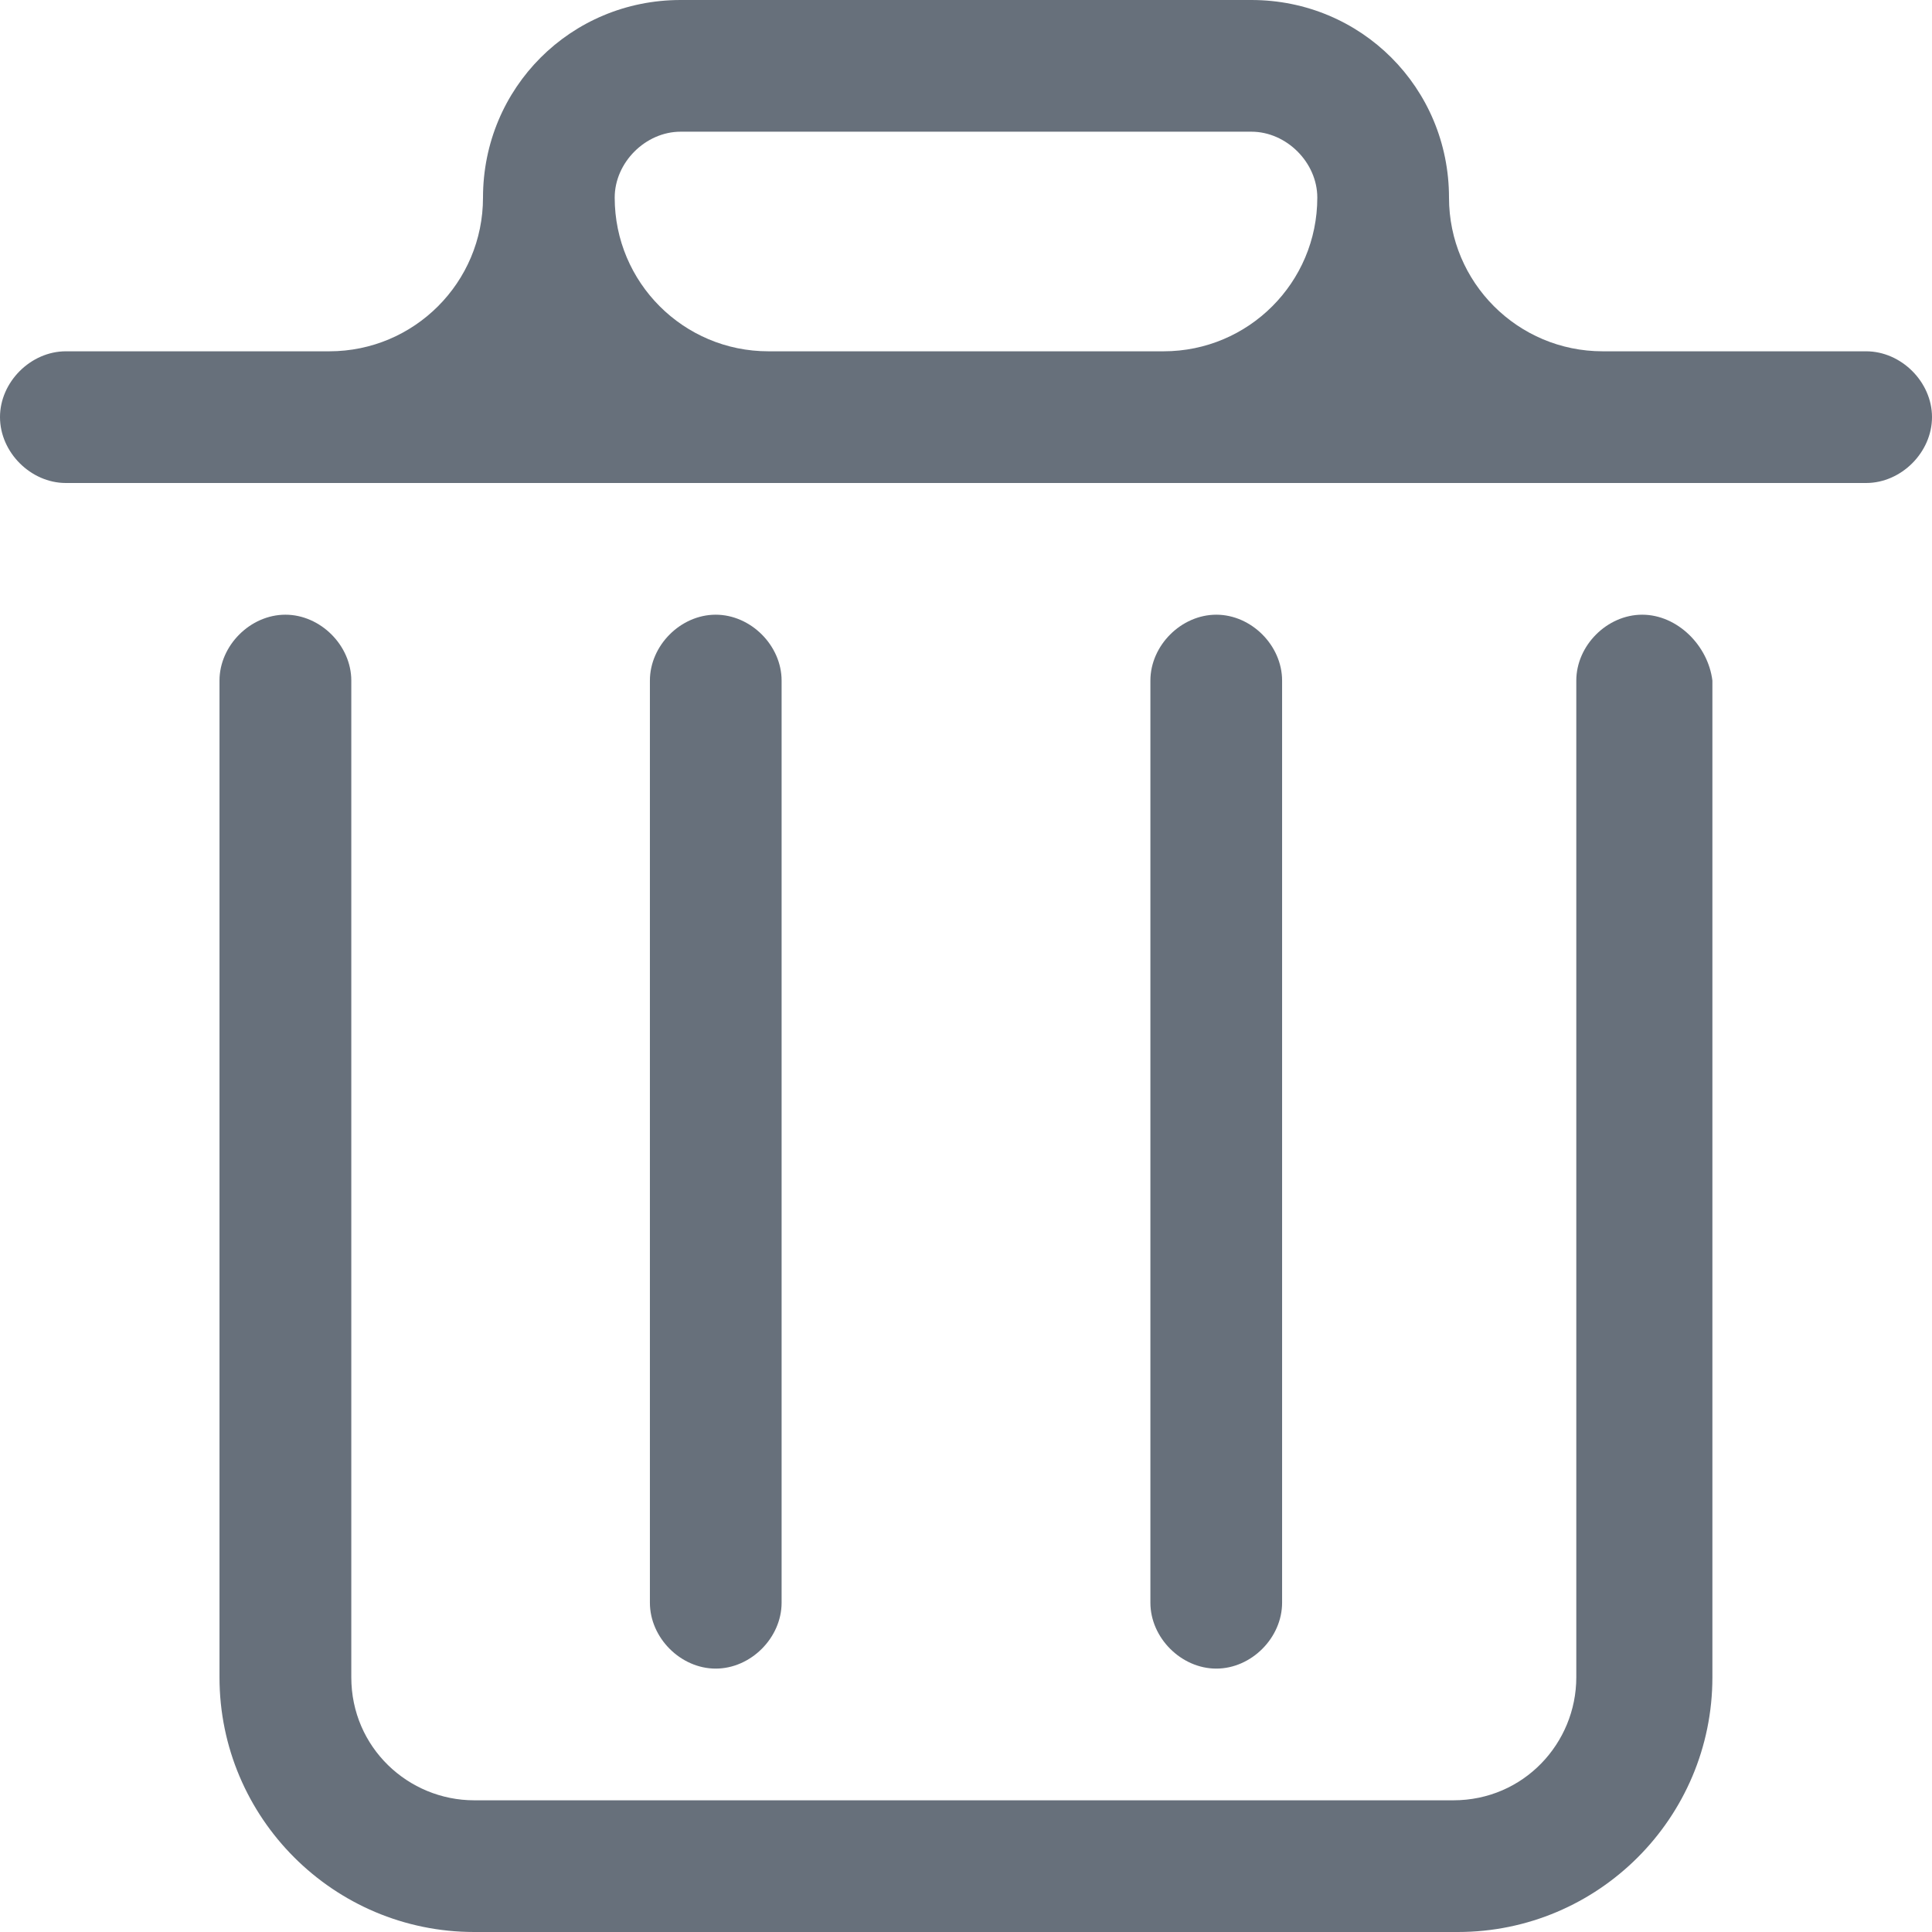 <svg width="18" height="18" viewBox="0 0 18 18" fill="none" xmlns="http://www.w3.org/2000/svg">
<path d="M17.386 3.273H14.932C14.141 3.273 13.5 2.632 13.5 1.841C13.5 0.818 12.682 0 11.659 0H6.341C5.318 0 4.5 0.818 4.5 1.841C4.5 2.632 3.859 3.273 3.068 3.273H0.614C0.286 3.273 0 3.559 0 3.886C0 4.214 0.286 4.5 0.614 4.5H17.386C17.714 4.5 18 4.214 18 3.886C18 3.559 17.714 3.273 17.386 3.273ZM7.159 3.273C6.368 3.273 5.727 2.632 5.727 1.841C5.727 1.514 6.014 1.227 6.341 1.227H11.659C11.986 1.227 12.273 1.514 12.273 1.841C12.273 2.632 11.632 3.273 10.841 3.273H7.159ZM15.3 5.727C14.973 5.727 14.686 6.014 14.686 6.341V15.627C14.686 16.241 14.195 16.773 13.541 16.773H4.418C3.805 16.773 3.273 16.282 3.273 15.627V6.341C3.273 6.014 2.986 5.727 2.659 5.727C2.332 5.727 2.045 6.014 2.045 6.341V15.627C2.045 16.936 3.109 18 4.418 18H13.582C14.891 18 15.954 16.936 15.954 15.627V6.341C15.914 6.014 15.627 5.727 15.3 5.727Z" fill="#67707B"/>
<path d="M7.282 14.932V6.341C7.282 6.014 6.995 5.727 6.668 5.727C6.341 5.727 6.055 6.014 6.055 6.341V14.932C6.055 15.259 6.341 15.546 6.668 15.546C6.995 15.546 7.282 15.259 7.282 14.932ZM11.945 14.932V6.341C11.945 6.014 11.659 5.727 11.332 5.727C11.005 5.727 10.718 6.014 10.718 6.341V14.932C10.718 15.259 11.005 15.546 11.332 15.546C11.659 15.546 11.945 15.259 11.945 14.932Z" fill="#67707B"/>
</svg>
